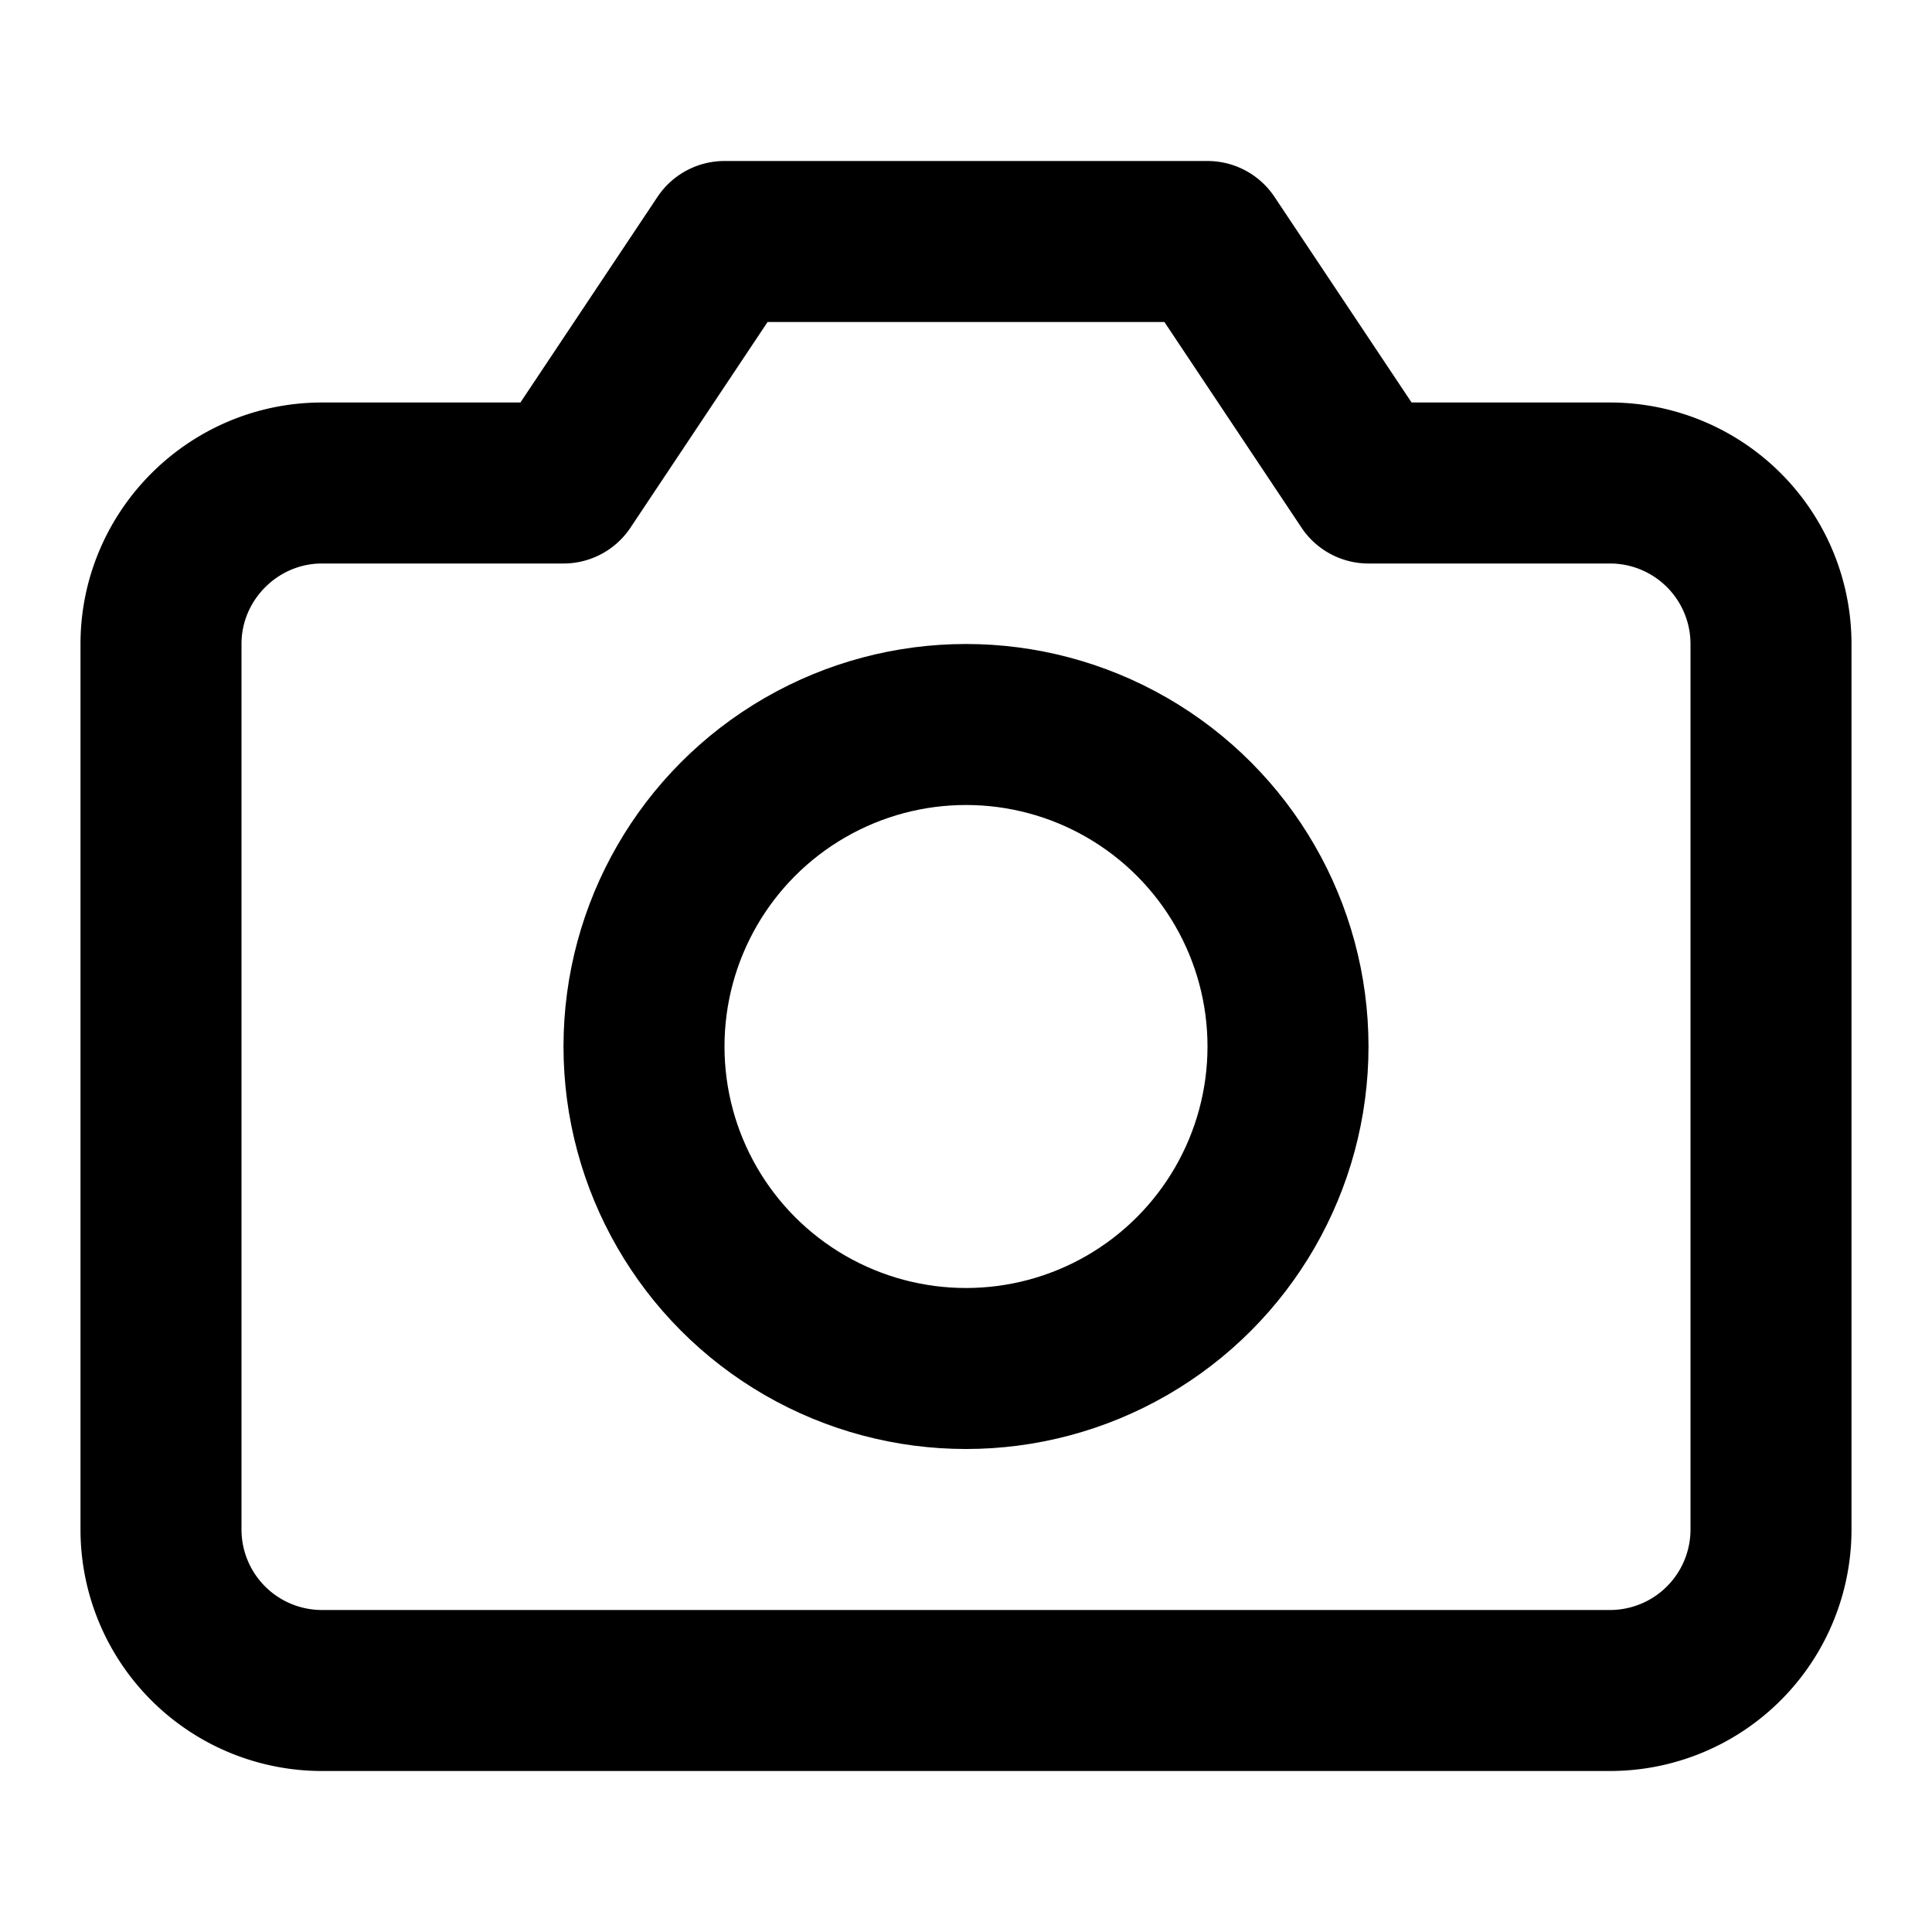 <svg xmlns="http://www.w3.org/2000/svg" width="24" height="24" viewBox="0 0 24 24" fill="none" stroke="#000" stroke-width="2" stroke-linecap="round" stroke-linejoin="round"><g transform="translate(2 3)"><path d="M20 16a2 2 0 0 1-2 2H2a2 2 0 0 1-2-2V5c0-1.1.9-2 2-2h3l2-3h6l2 3h3a2 2 0 0 1 2 2v11z"/><circle cx="10" cy="10" r="4"/></g></svg>